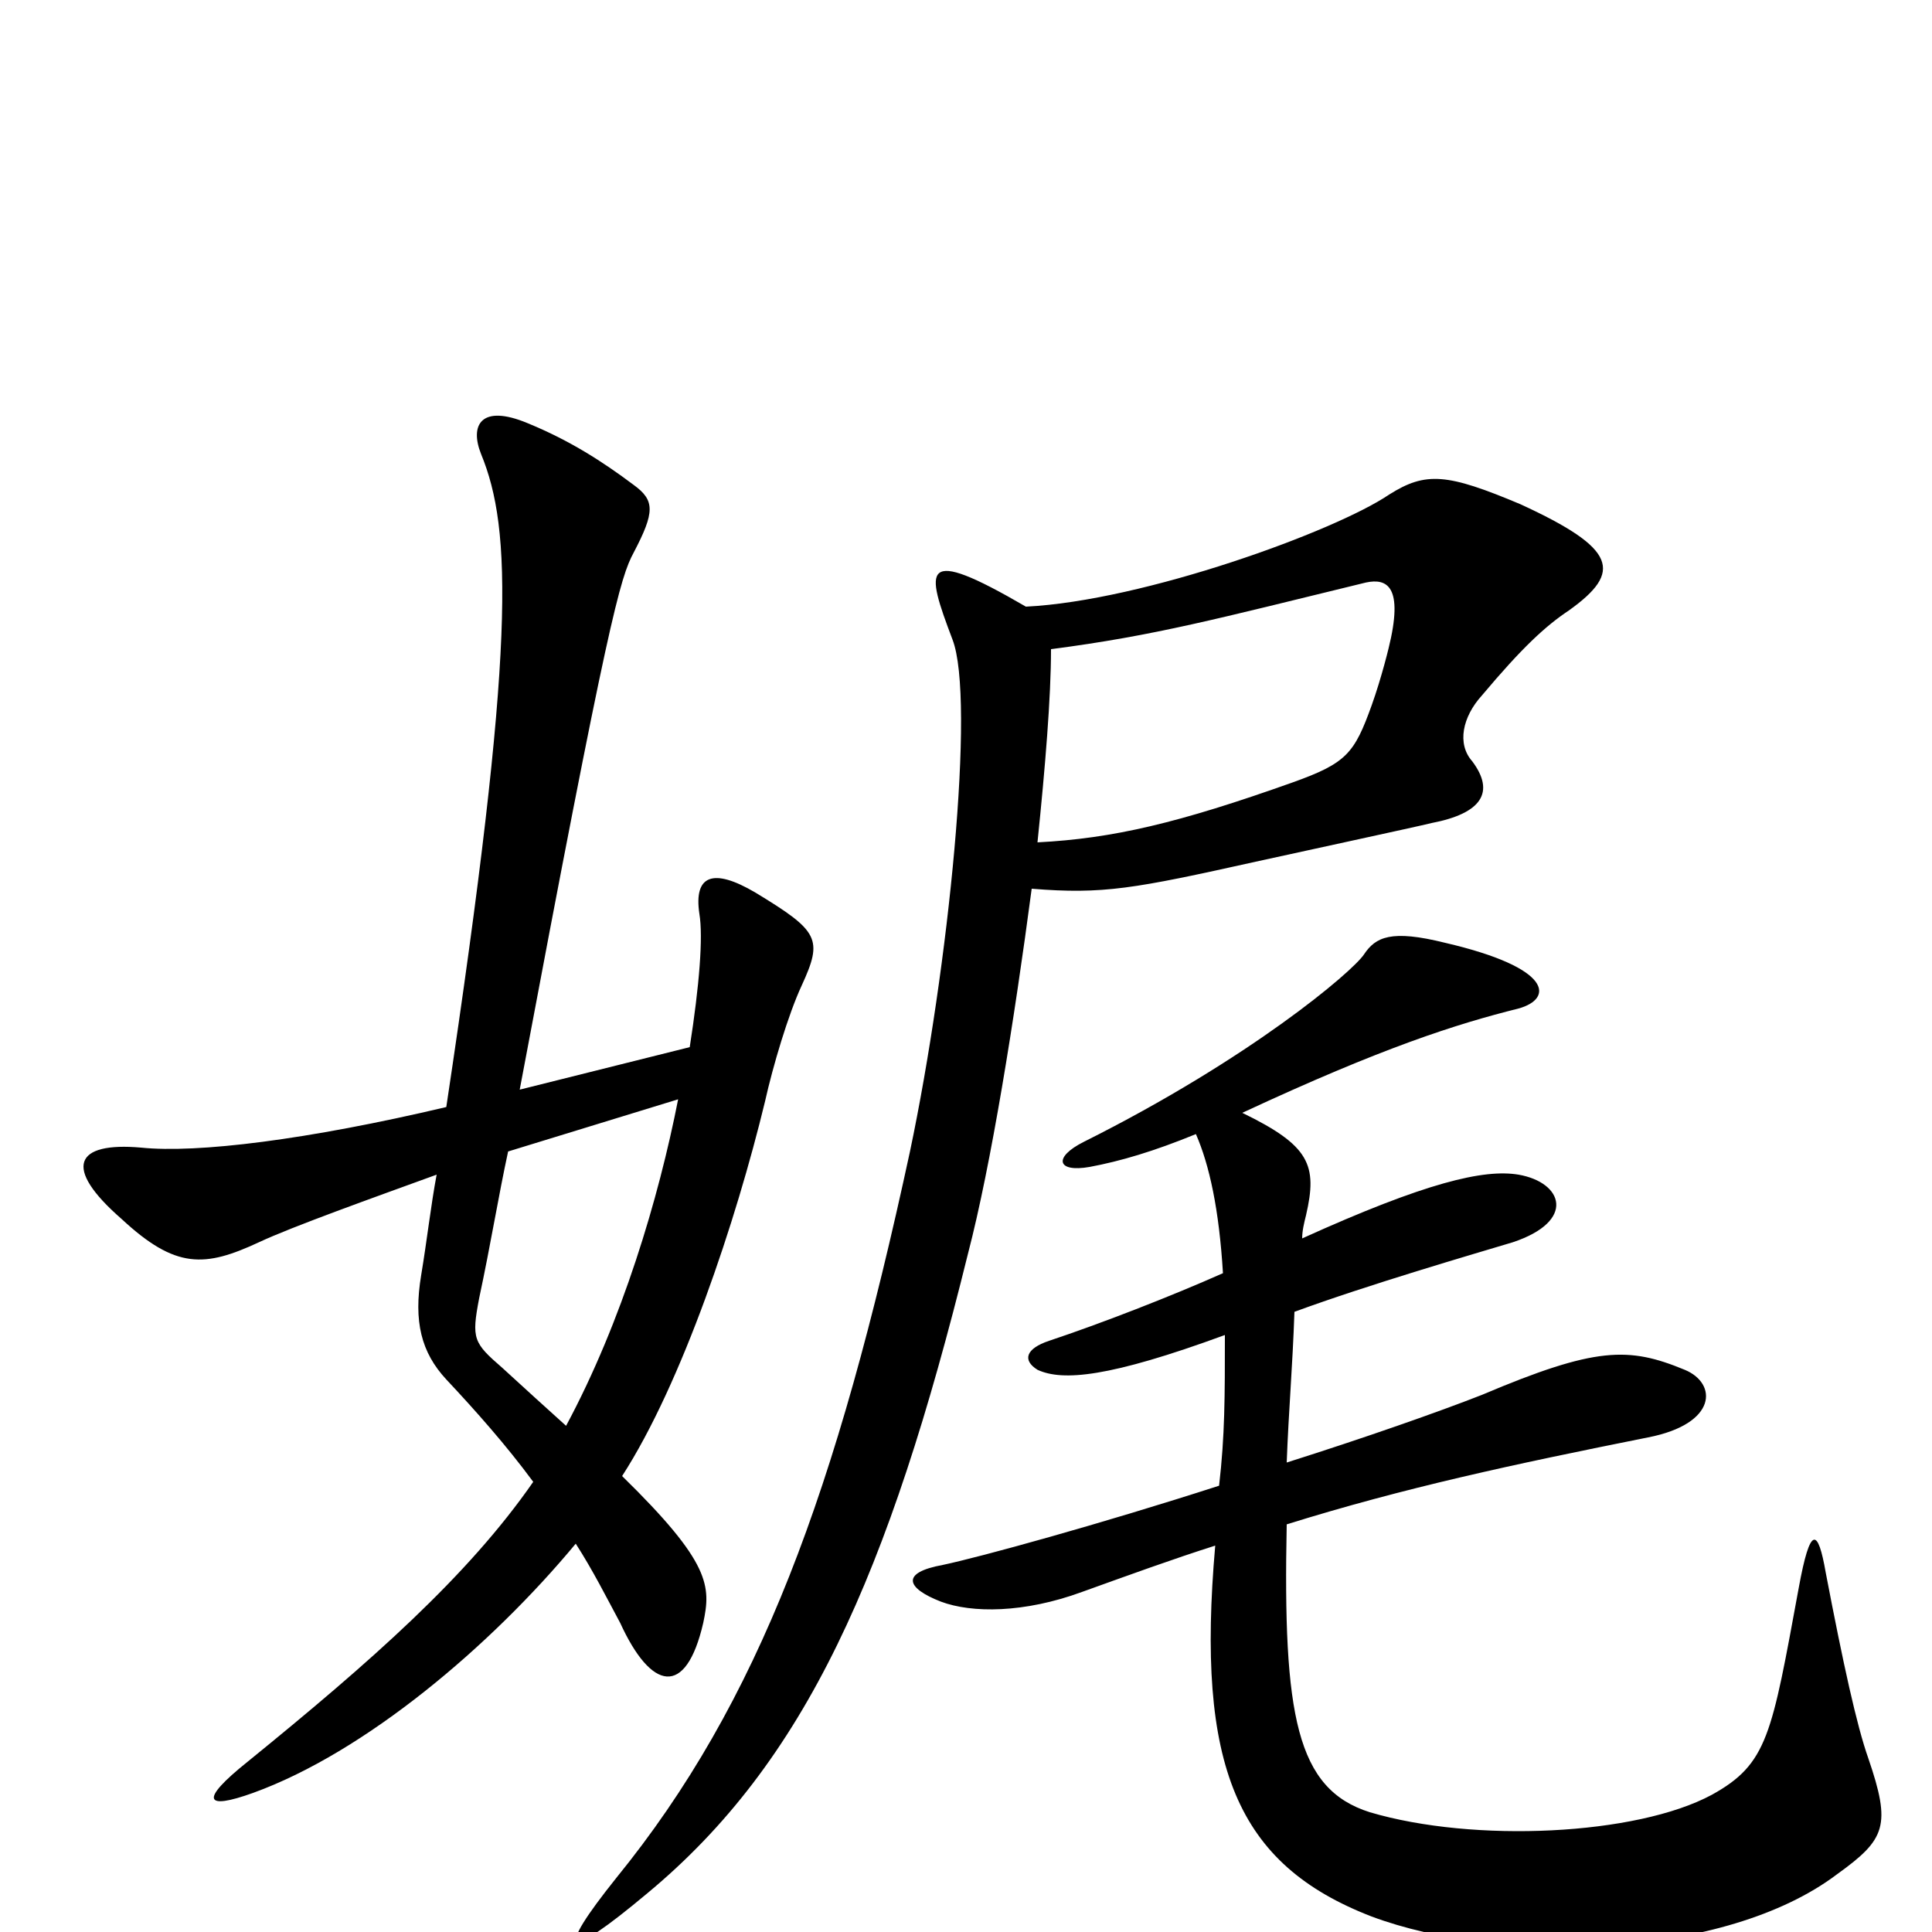 <svg xmlns="http://www.w3.org/2000/svg" viewBox="0 -1000 1000 1000">
	<path fill="#000000" d="M415 -490C426 -514 424 -518 391 -538C369 -551 359 -547 362 -527C364 -515 362 -490 357 -458L269 -436C315 -681 321 -701 328 -714C339 -735 339 -741 328 -749C312 -761 295 -772 273 -781C249 -791 243 -780 249 -765C265 -726 267 -666 231 -427C159 -410 102 -403 73 -406C39 -409 32 -396 63 -369C91 -343 106 -344 134 -357C151 -365 193 -380 226 -392C223 -376 221 -358 218 -340C214 -316 218 -300 231 -286C246 -270 262 -252 276 -233C242 -184 192 -140 128 -88C103 -68 106 -63 131 -72C189 -93 254 -148 298 -201C307 -187 314 -173 321 -160C337 -125 355 -121 364 -160C368 -179 368 -191 322 -236C353 -284 381 -368 396 -430C400 -448 408 -475 415 -490ZM812 -684C840 -704 837 -716 787 -739C749 -755 738 -756 719 -744C691 -725 592 -689 531 -686C476 -718 479 -706 493 -669C505 -638 491 -499 471 -404C433 -228 393 -119 319 -28C287 12 292 16 335 -20C417 -88 460 -185 501 -351C513 -397 525 -472 534 -540C571 -537 587 -540 650 -554C668 -558 733 -572 741 -574C767 -579 774 -590 762 -606C754 -615 757 -629 767 -640C788 -665 800 -676 812 -684ZM967 -90C961 -107 954 -139 945 -186C941 -209 937 -211 931 -178C917 -102 915 -87 886 -71C847 -50 763 -46 709 -62C671 -74 664 -112 666 -211C727 -230 783 -242 853 -256C889 -263 889 -284 872 -291C843 -303 826 -303 767 -278C744 -269 707 -256 666 -243C667 -270 669 -292 670 -321C708 -335 763 -351 783 -357C816 -368 809 -388 786 -392C768 -395 738 -388 674 -359C674 -363 675 -367 676 -371C682 -397 678 -407 643 -424C716 -458 754 -470 786 -478C804 -483 804 -499 748 -512C720 -519 712 -515 706 -506C700 -497 647 -452 561 -409C545 -401 547 -393 564 -396C580 -399 597 -404 619 -413C626 -397 631 -374 633 -341C606 -329 570 -315 543 -306C531 -302 529 -296 537 -291C550 -285 574 -287 634 -309C634 -277 634 -257 631 -231C569 -211 507 -194 488 -190C466 -186 469 -178 487 -171C503 -165 530 -165 560 -176C585 -185 607 -193 629 -200C619 -86 640 -35 710 -8C777 17 893 14 951 -30C976 -48 979 -55 967 -90ZM720 -670C719 -665 715 -649 710 -635C701 -610 697 -605 669 -595C610 -574 576 -566 537 -564C541 -603 544 -639 544 -664C598 -671 631 -680 705 -698C716 -701 726 -699 720 -670ZM351 -431C341 -380 322 -316 293 -262C283 -271 272 -281 260 -292C245 -305 244 -307 248 -328C254 -356 258 -381 263 -404Z"/>
</svg>